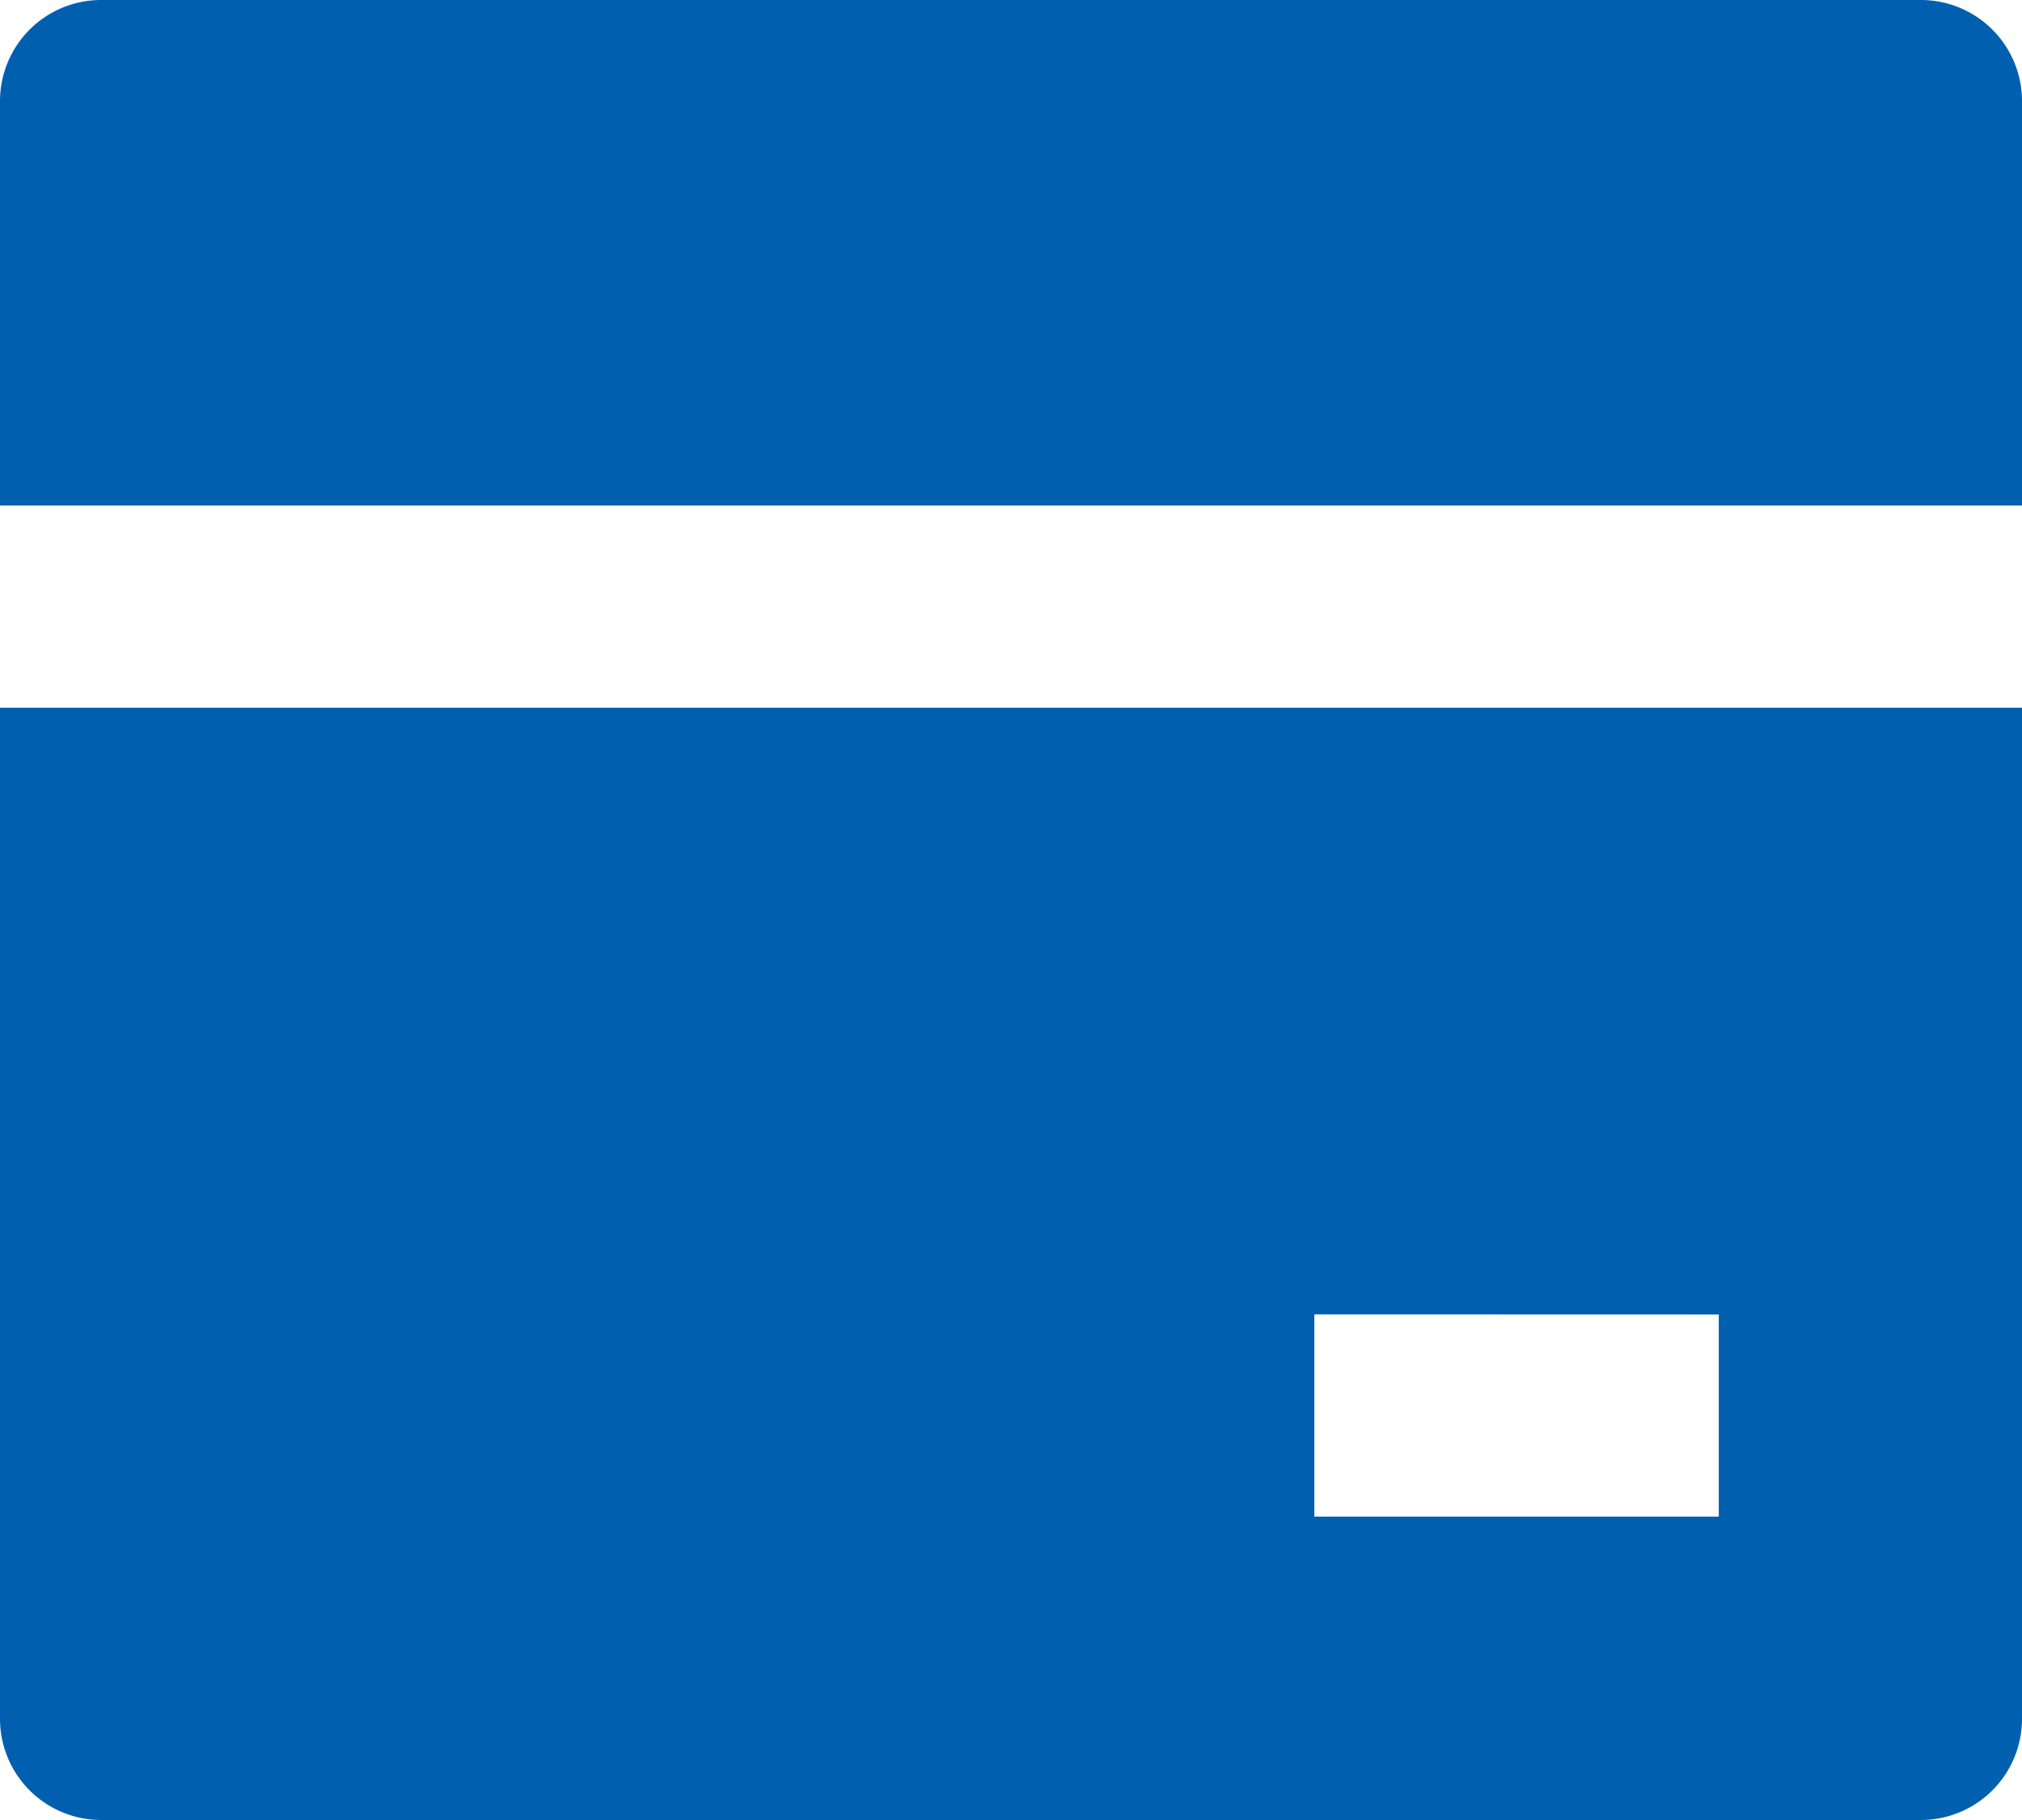 <svg xmlns="http://www.w3.org/2000/svg" width="17.778" height="16" viewBox="0 0 17.778 16">
  <path id="Vector" d="M17.778,6.222v8.889a.889.889,0,0,1-.889.889h-16A.889.889,0,0,1,0,15.111V6.222Zm0-1.778H0V.889A.889.889,0,0,1,.889,0h16a.889.889,0,0,1,.889.889Zm-6.222,7.111v1.778h3.556V11.556Z" fill="#0060af"/>
</svg>
